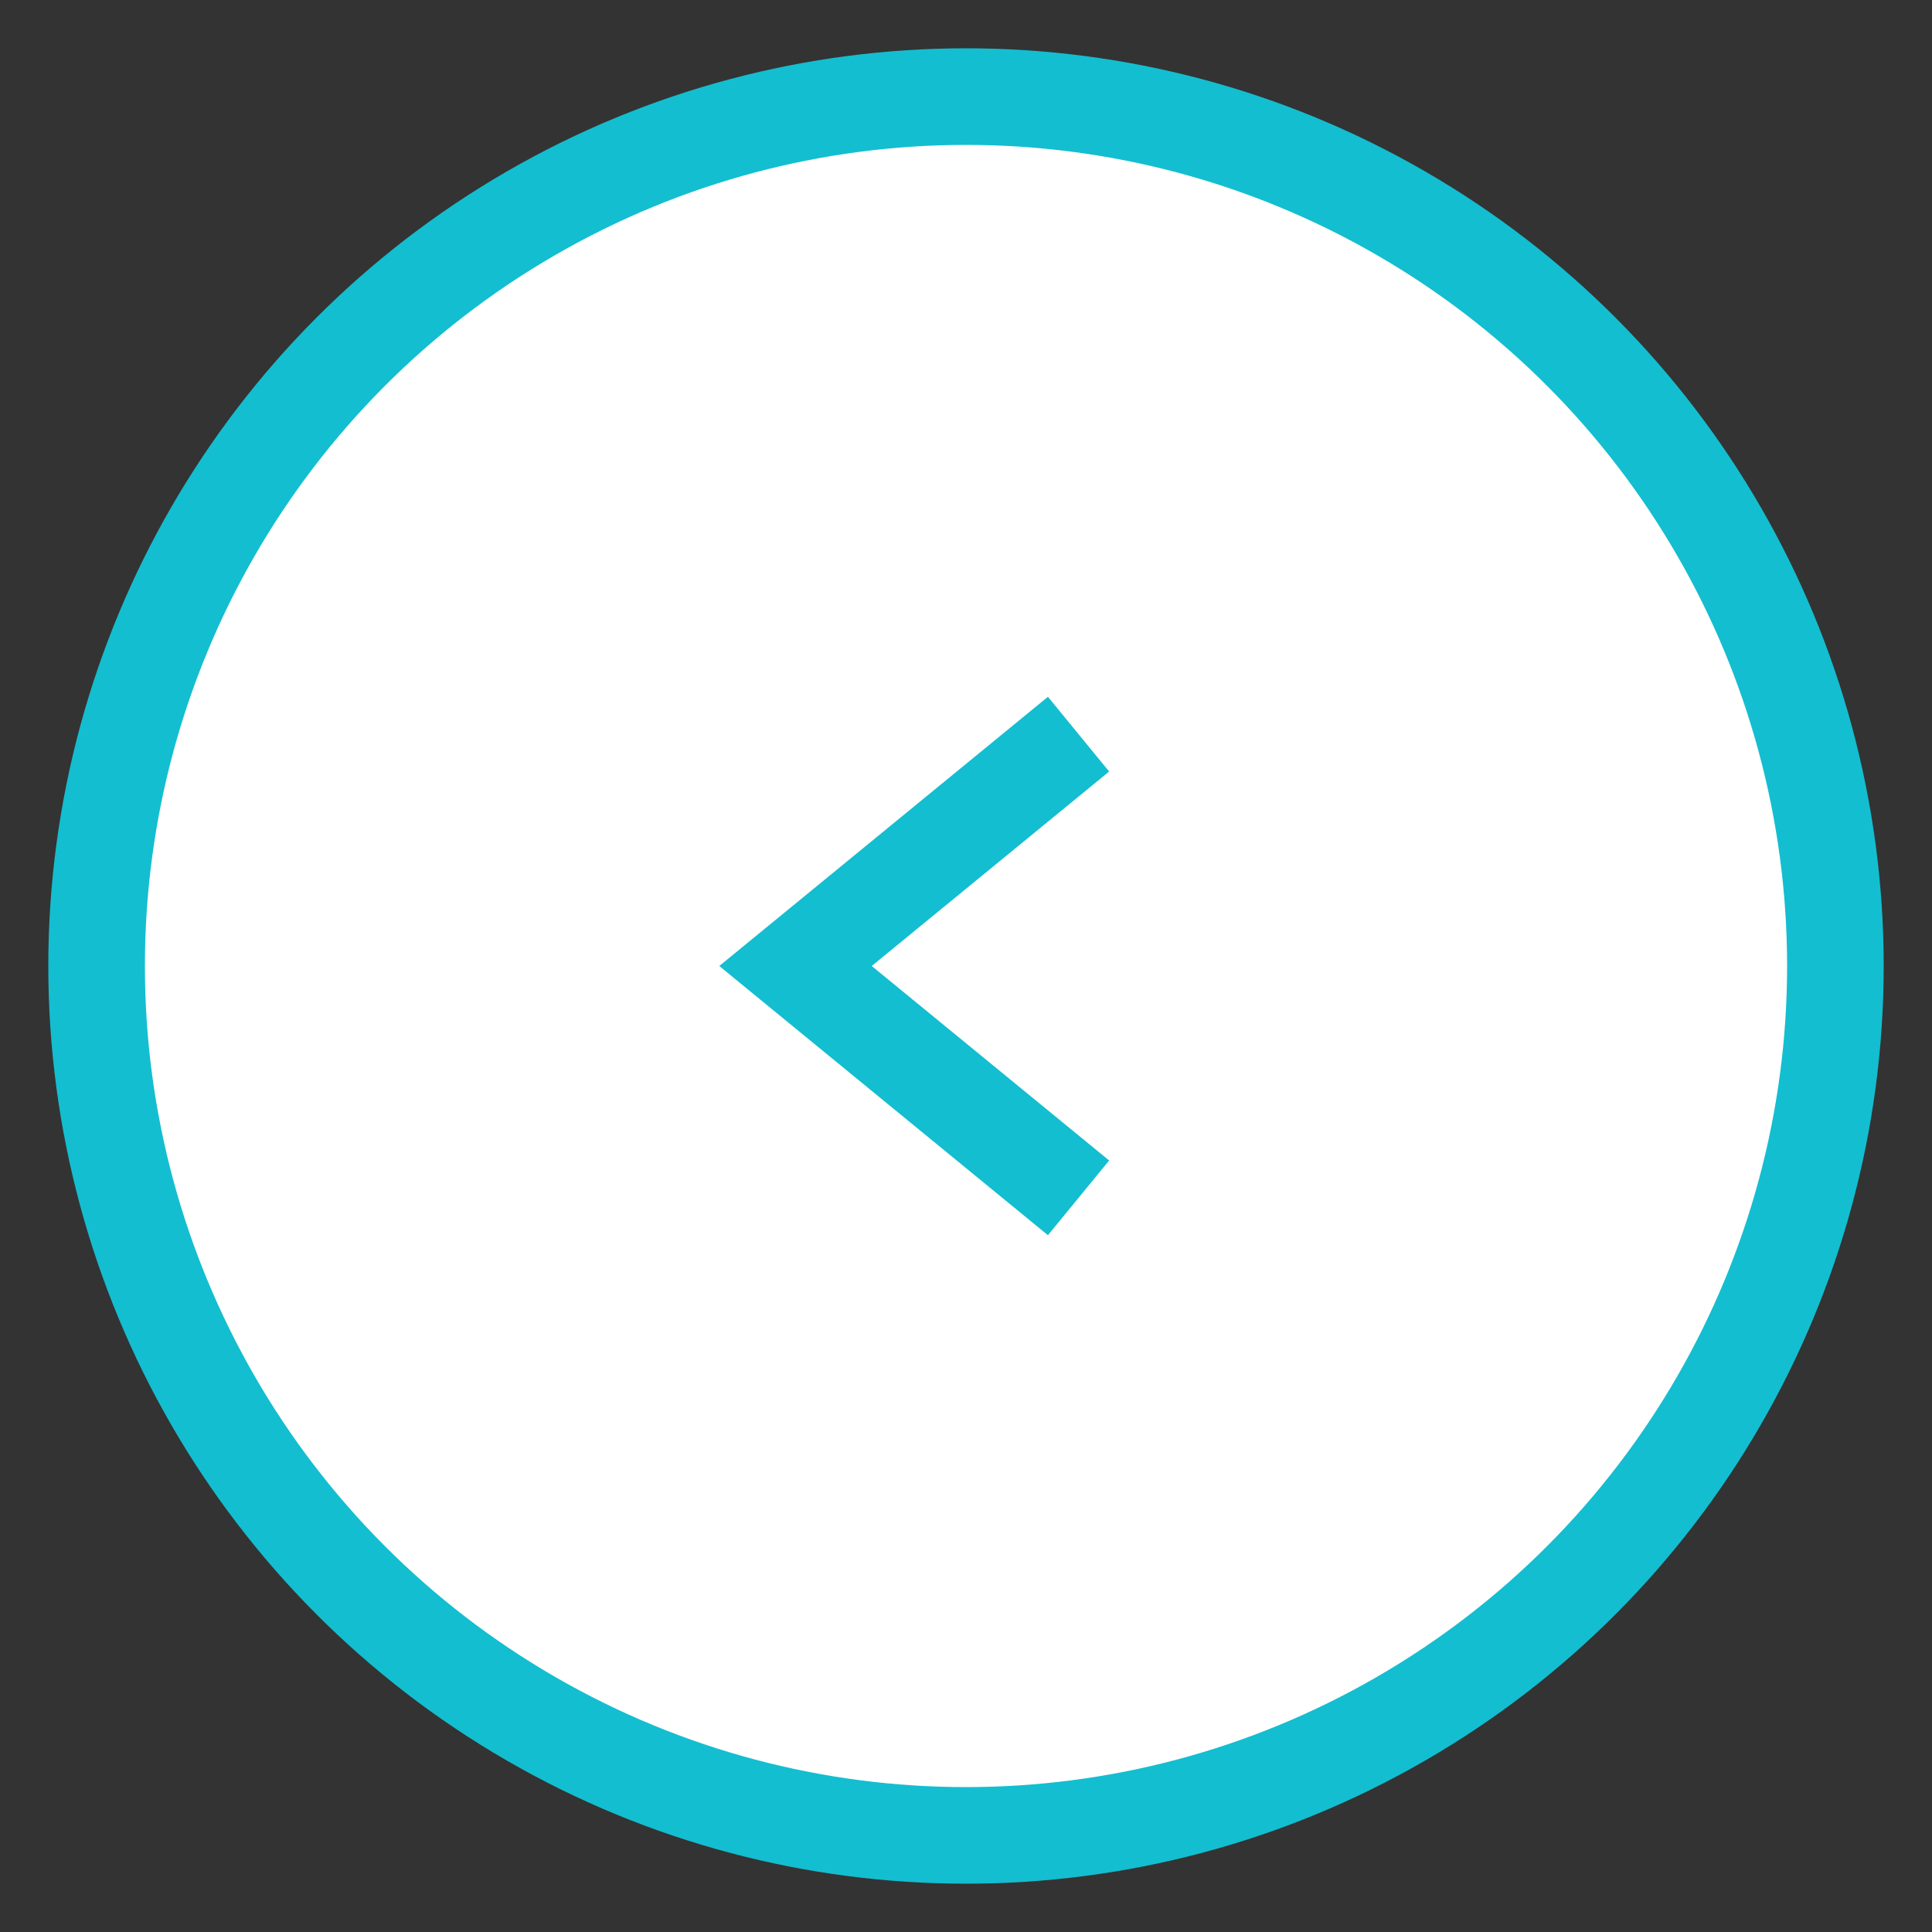 <svg xmlns="http://www.w3.org/2000/svg" viewBox="0 0 40 40"><rect x="0" y="0" width="40" height="40" fill="#333333" stroke="none"/><defs><style>.a{fill:#fff;stroke:#13bed0;stroke-miterlimit:10;stroke-width:2px;}</style></defs><title>vector_left</title><circle class="a" cx="20" cy="20" r="18"/><polyline class="a" points="22.33 15.2 16.47 20 22.33 24.8"/></svg>
